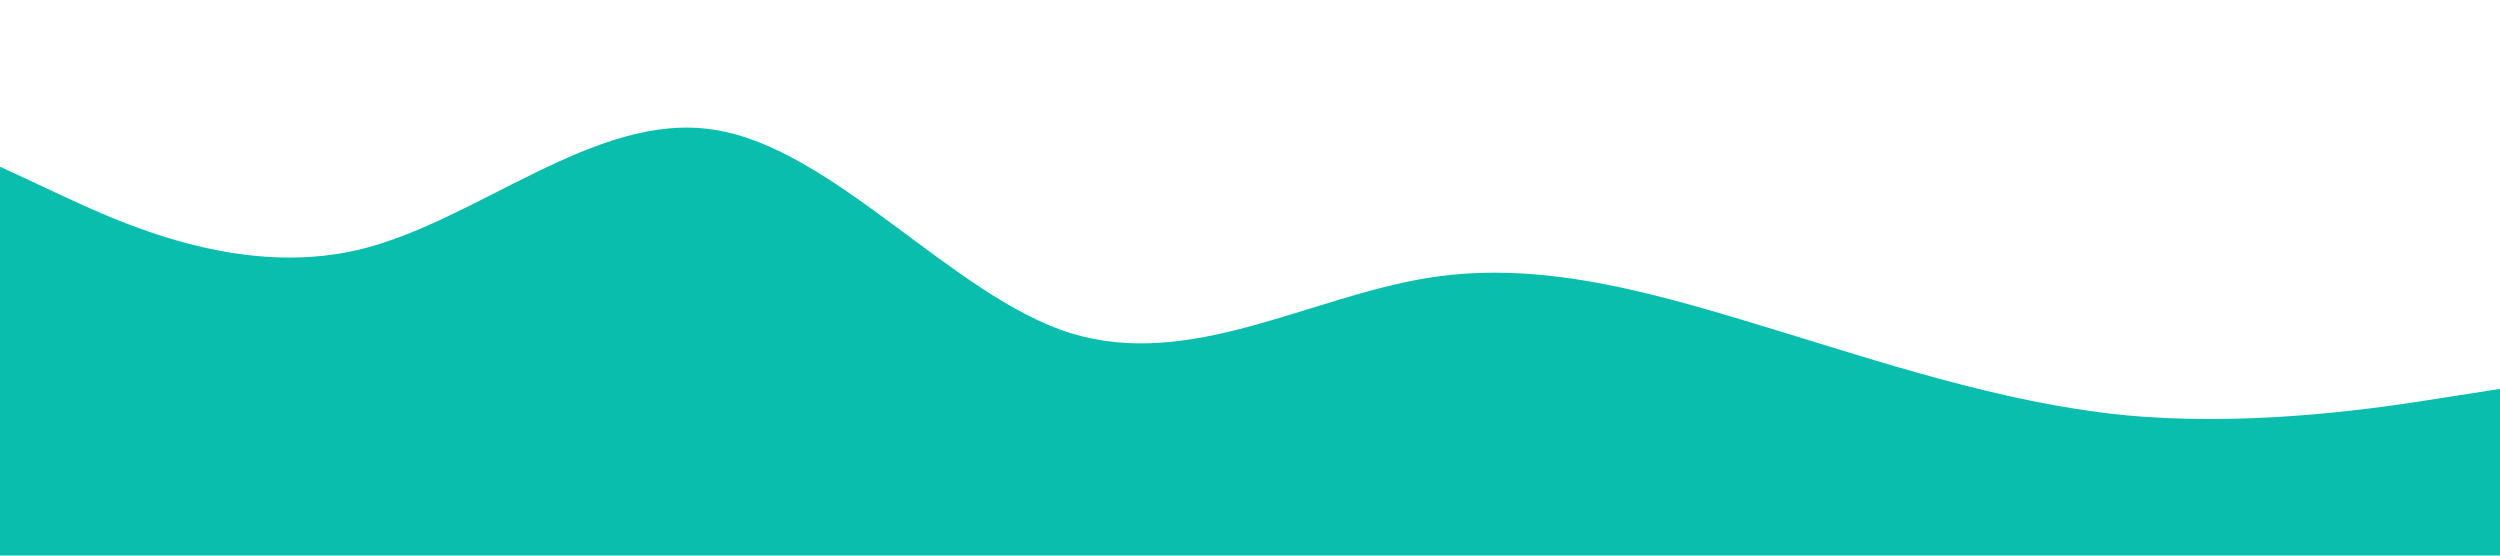 <?xml version="1.0" standalone="no"?><svg xmlns="http://www.w3.org/2000/svg" viewBox="0 0 1440 320"><path fill="#0abead" fill-opacity="1" d="M0,96L34.3,112C68.6,128,137,160,206,144C274.3,128,343,64,411,74.7C480,85,549,171,617,192C685.7,213,754,171,823,160C891.4,149,960,171,1029,192C1097.1,213,1166,235,1234,240C1302.9,245,1371,235,1406,229.3L1440,224L1440,320L1405.7,320C1371.4,320,1303,320,1234,320C1165.7,320,1097,320,1029,320C960,320,891,320,823,320C754.3,320,686,320,617,320C548.6,320,480,320,411,320C342.9,320,274,320,206,320C137.1,320,69,320,34,320L0,320Z"></path></svg>